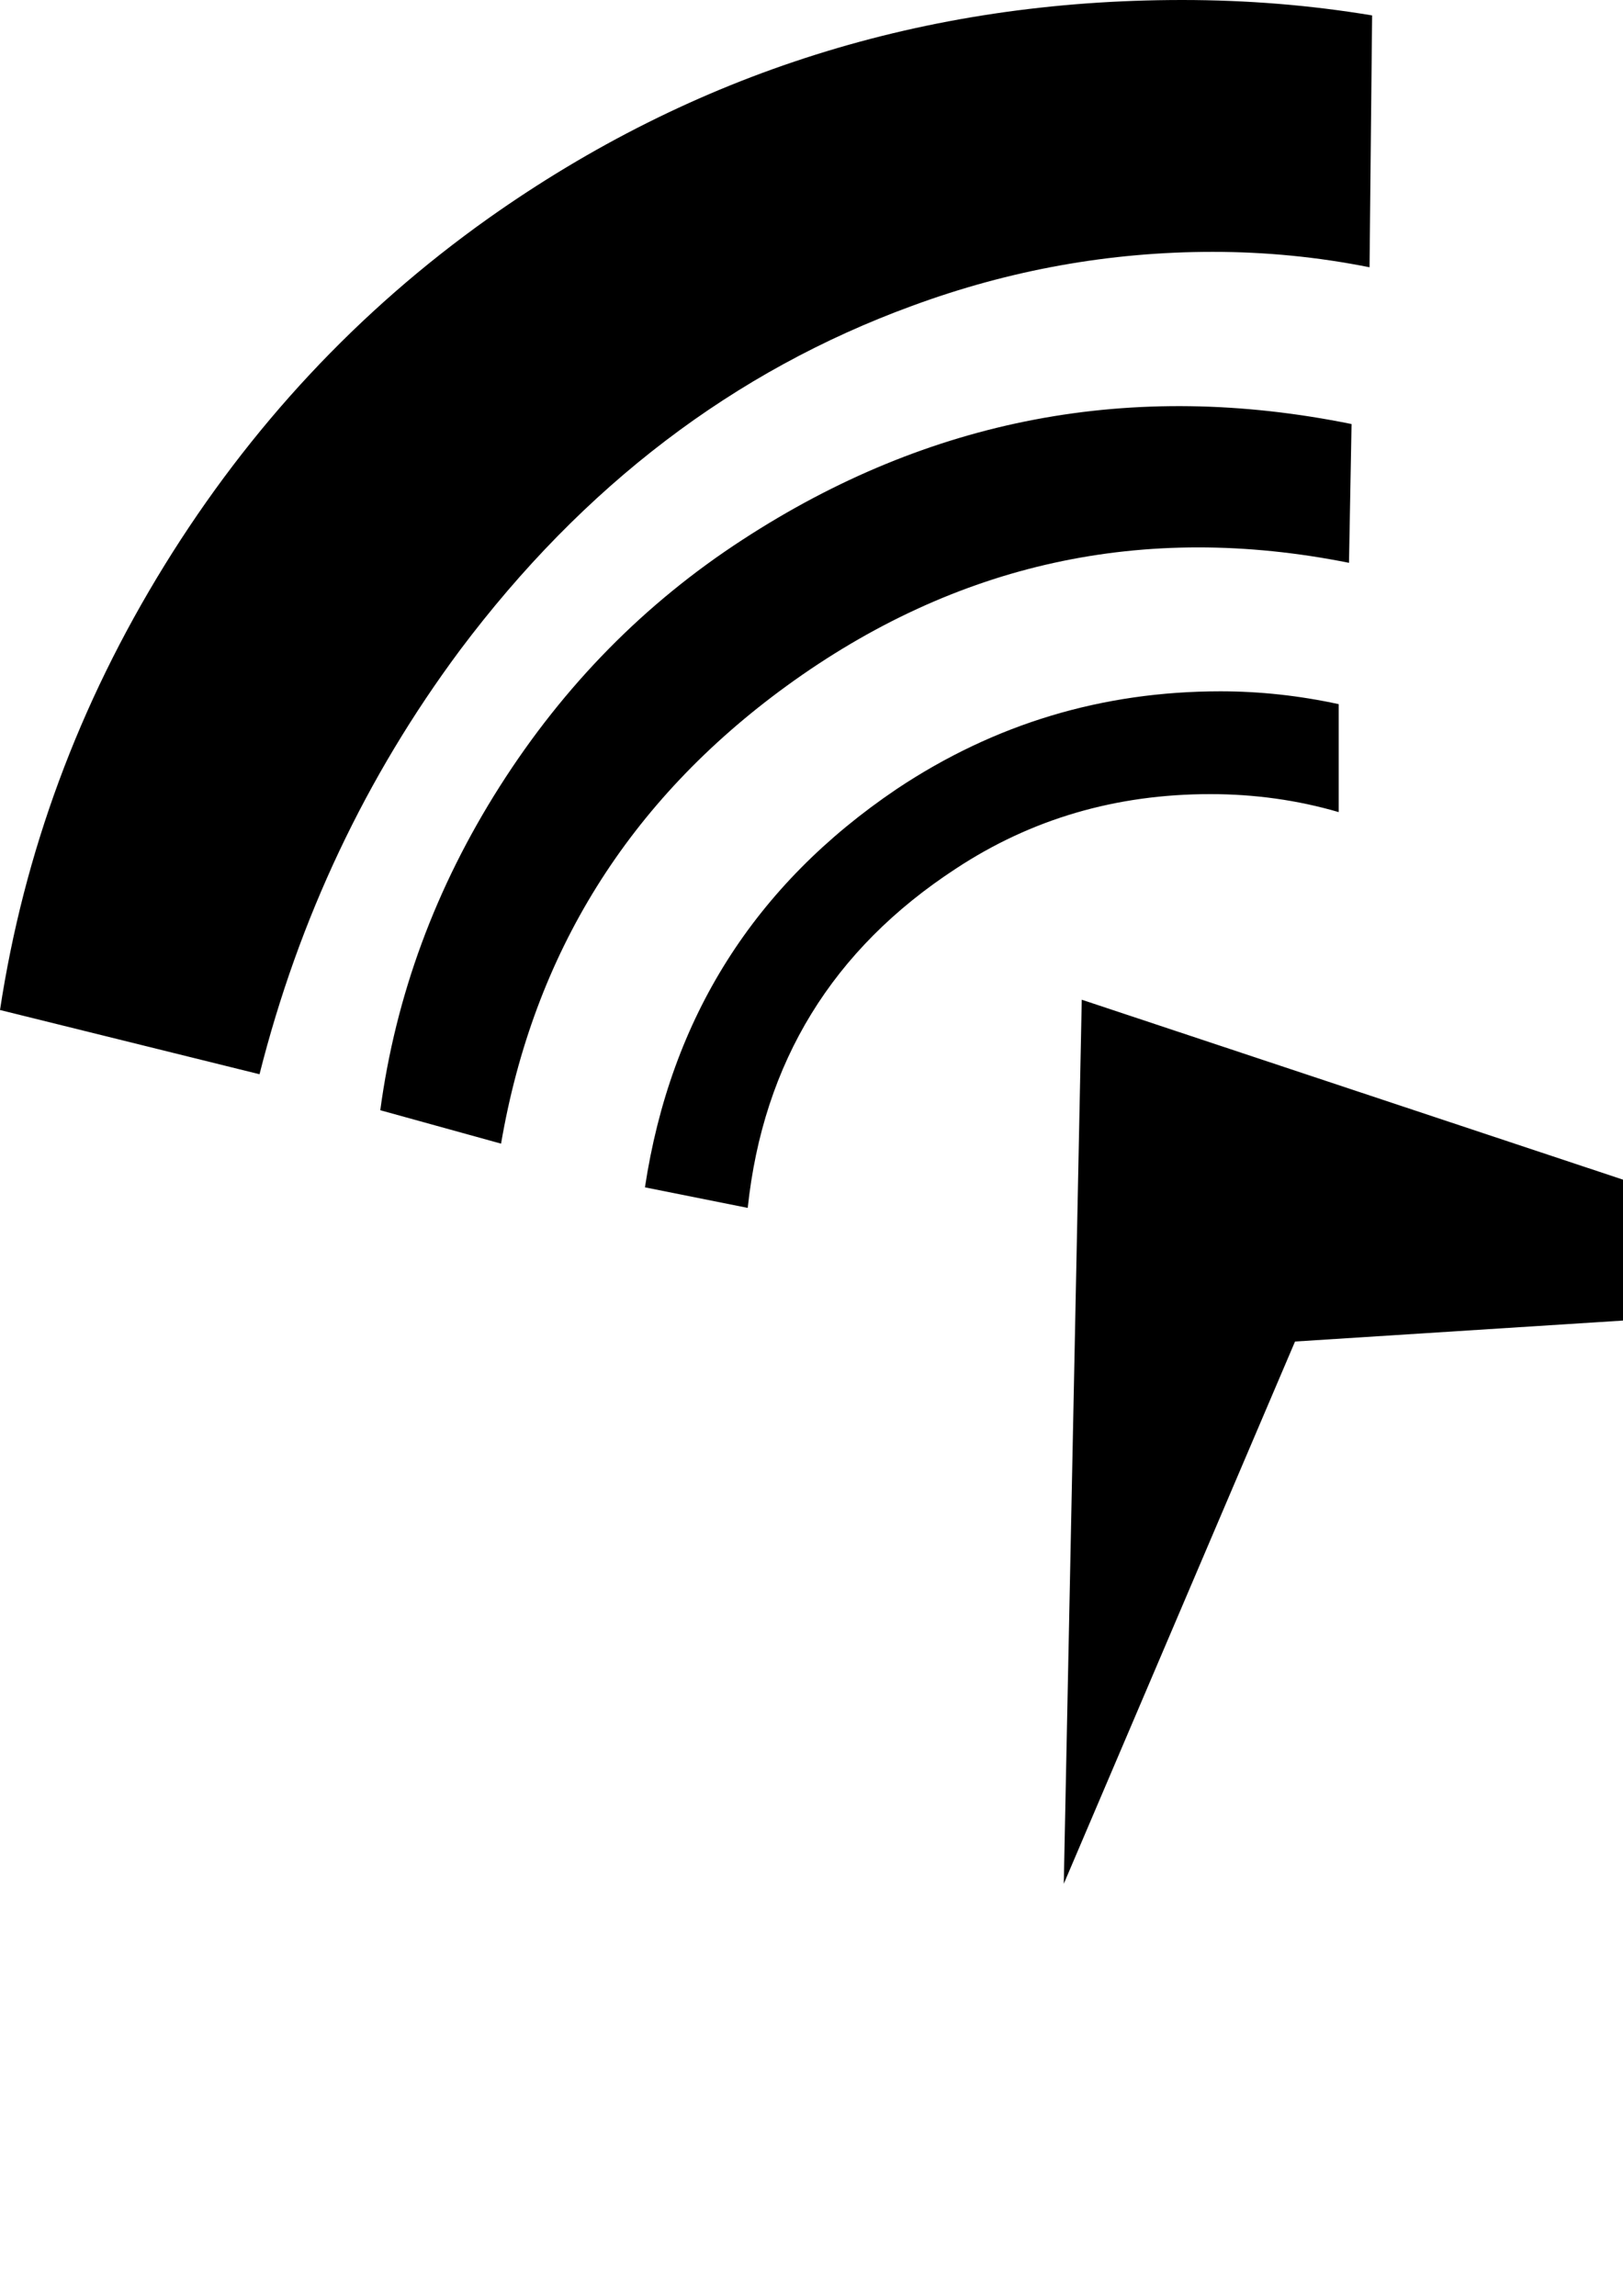 <?xml version="1.0" encoding="UTF-8" standalone="no"?>
<svg
   xmlns:dc="http://purl.org/dc/elements/1.1/"
   xmlns:cc="http://creativecommons.org/ns#"
   xmlns:rdf="http://www.w3.org/1999/02/22-rdf-syntax-ns#"
   xmlns:svg="http://www.w3.org/2000/svg"
   xmlns="http://www.w3.org/2000/svg"
   xmlns:sodipodi="http://sodipodi.sourceforge.net/DTD/sodipodi-0.dtd"
   xmlns:inkscape="http://www.inkscape.org/namespaces/inkscape"
   width="210mm"
   height="297mm"
   viewBox="0 0 210 297"
   version="1.1"
   id="svg3274"
   inkscape:version="1.0.2-2 (e86c870879, 2021-01-15)"
   sodipodi:docname="relay.svg">
  <defs
     id="defs3268" />
  <sodipodi:namedview
     id="base"
     pagecolor="#ffffff"
     bordercolor="#666666"
     borderopacity="1.0"
     inkscape:pageopacity="0.0"
     inkscape:pageshadow="2"
     inkscape:zoom="0.35"
     inkscape:cx="400"
     inkscape:cy="560"
     inkscape:document-units="mm"
     inkscape:current-layer="layer1"
     inkscape:document-rotation="0"
     showgrid="false"
     inkscape:pagecheckerboard="true"
     showborder="false"
     inkscape:window-width="1267"
     inkscape:window-height="1198"
     inkscape:window-x="26"
     inkscape:window-y="26"
     inkscape:window-maximized="0" />
  <g
     inkscape:label="Layer 1"
     inkscape:groupmode="layer"
     id="layer1">
    <path
       d="M 64.831,147.948 49.205,143.626 Q 52.197,121.351 64.665,101.735 77.132,82.119 96.083,69.818 132.322,46.213 174.878,54.857 l -0.332,17.953 q -39.896,-7.979 -72.81,15.958 -30.587,22.275 -36.904,59.179 z m 51.2,-45.881 q 18.951,-12.634 41.891,-12.634 7.647,0 15.294,1.662 v 13.964 q -7.979,-2.327 -16.623,-2.327 -18.286,0 -32.914,9.642 -23.938,15.626 -26.93,43.886 l -13.299,-2.66 q 4.987,-32.914 32.582,-51.532 z M 33.579,138.971 0,130.66 Q 4.655,100.073 21.278,73.143 37.901,46.213 63.169,28.26 103.065,0 152.935,0 q 12.634,0 24.603,1.995 L 177.205,34.577 q -9.974,-1.995 -20.281,-1.995 -19.948,0 -38.899,6.982 -34.577,12.634 -58.514,44.551 -18.286,24.603 -25.932,54.857 z M 167.564,173.548 137.642,243.699 139.969,129.33 256,167.896 Z"
       id="path120"
       style="display:inline;stroke-width:0.332"
       inkscape:label="Relay" />
  </g>
</svg>
